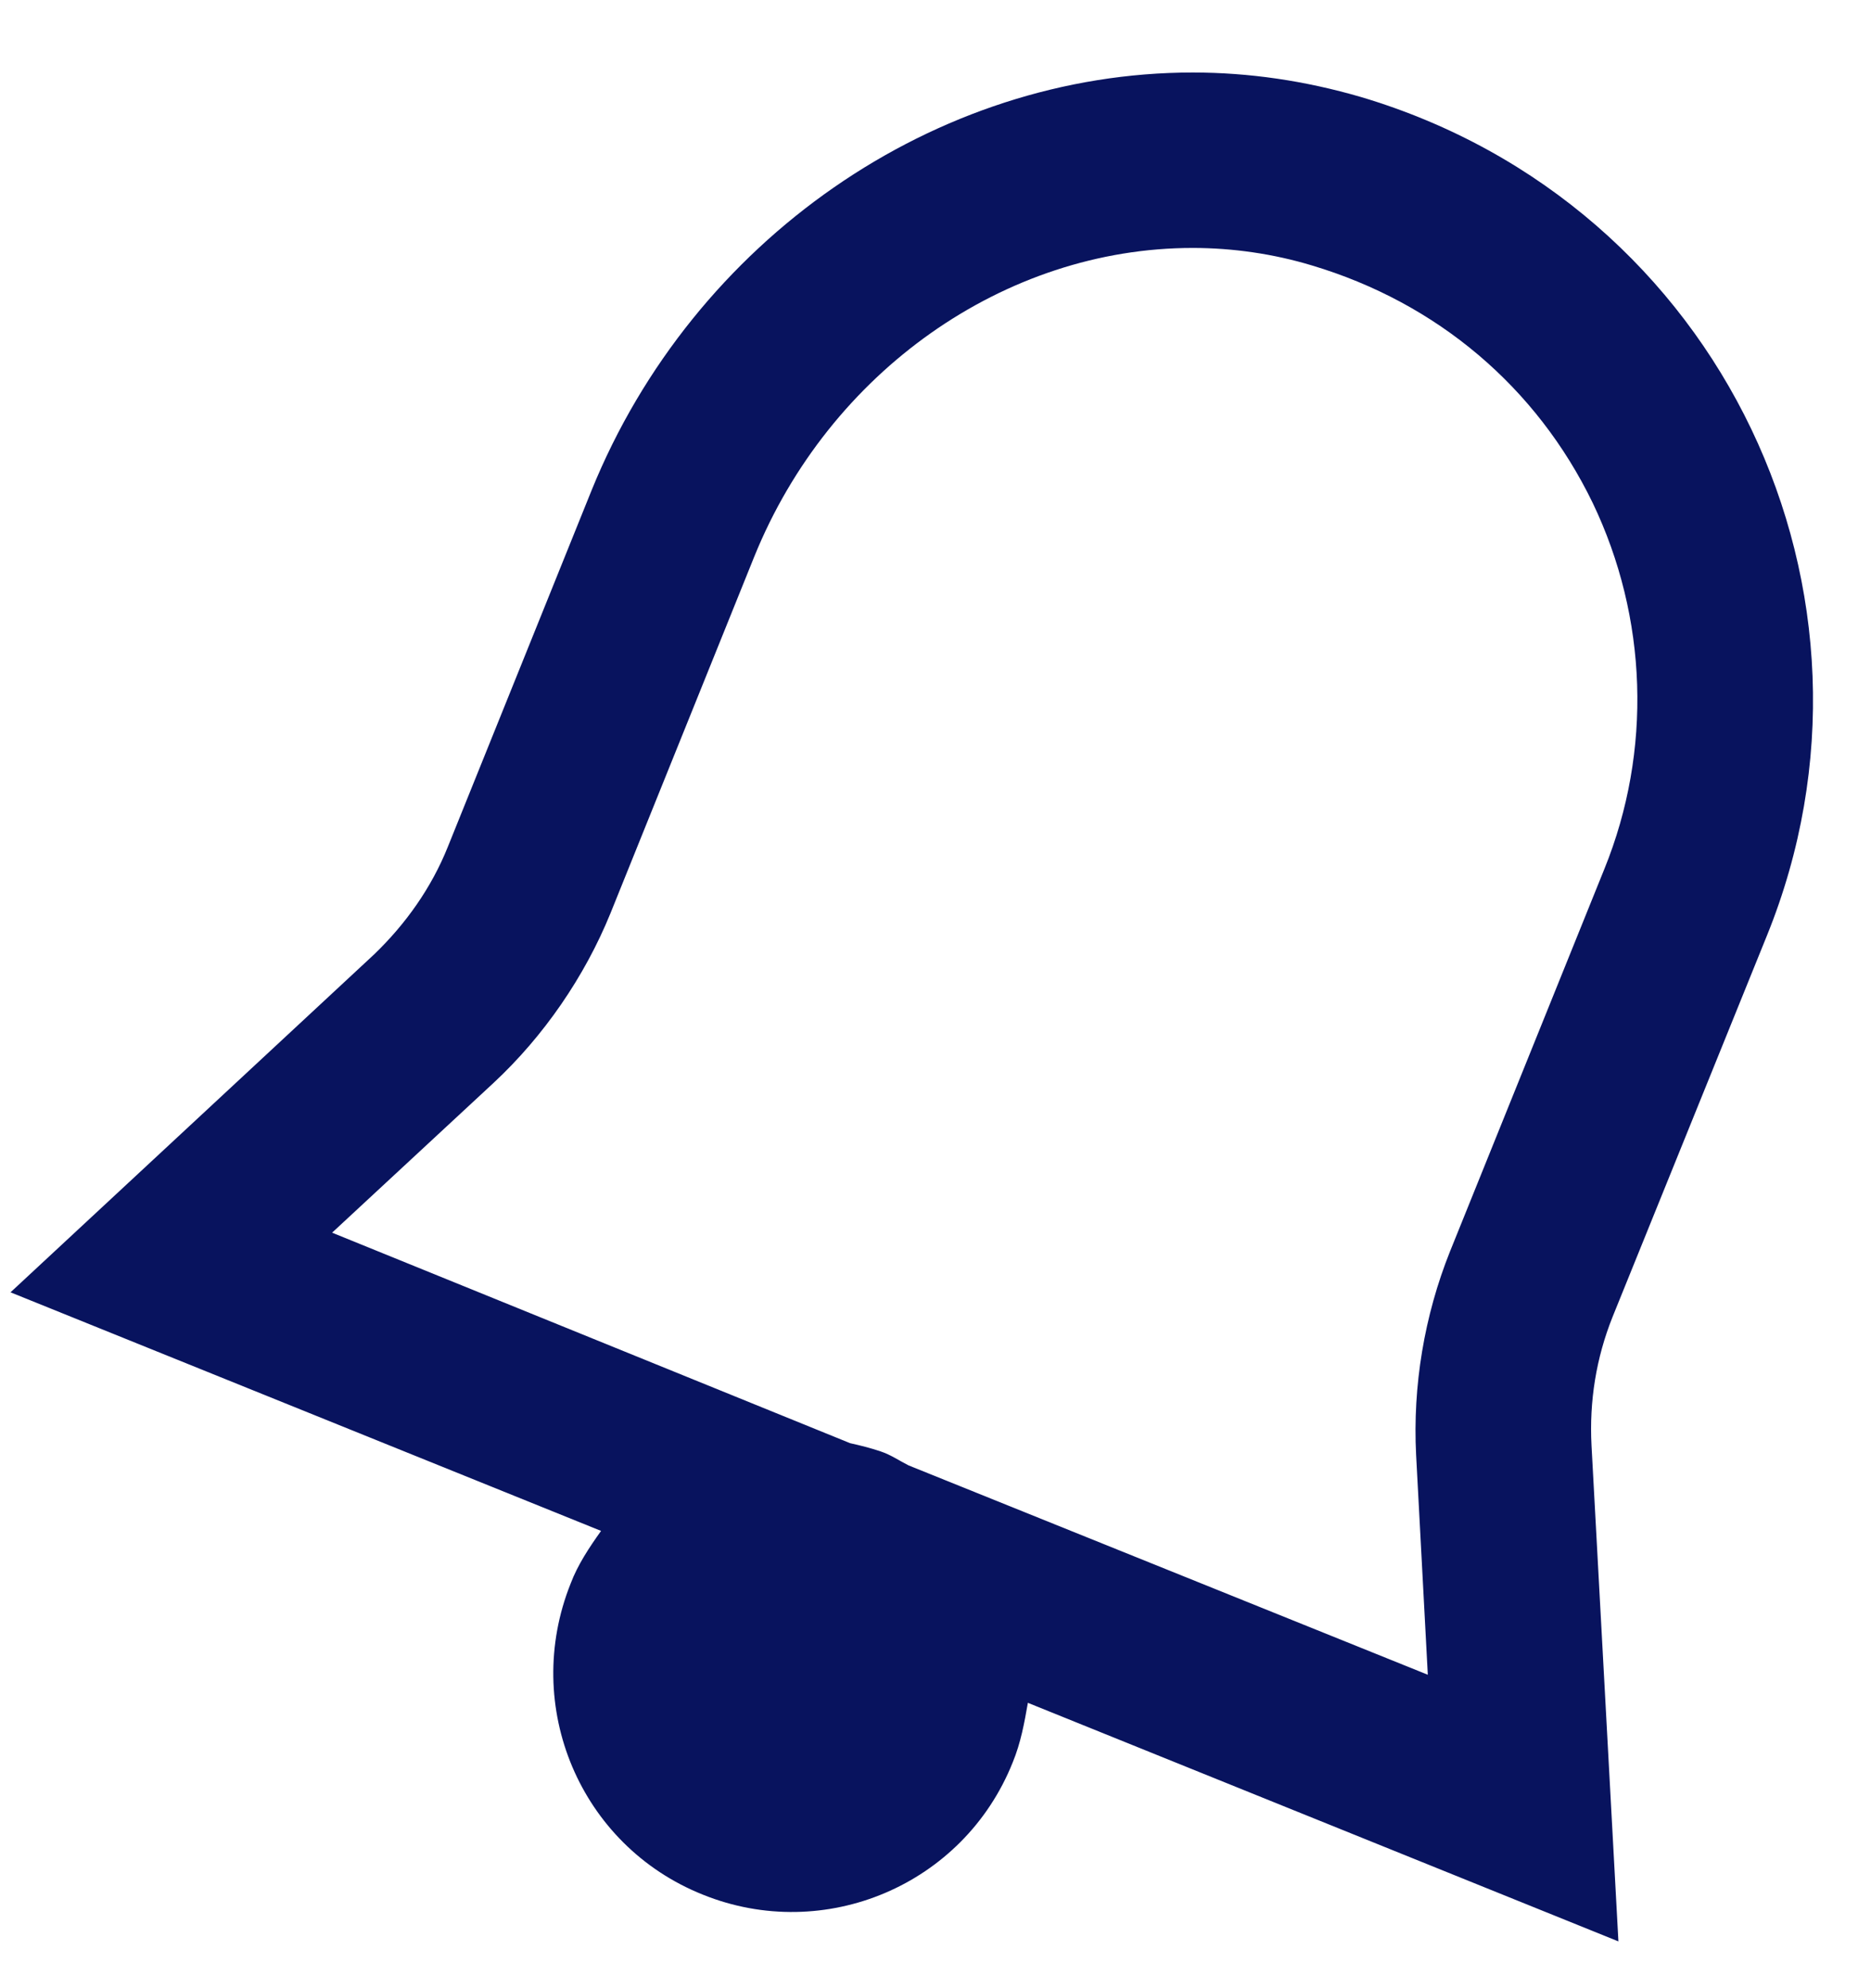 <svg width="16" height="17" viewBox="0 0 16 17" fill="none" xmlns="http://www.w3.org/2000/svg">
<path d="M15.11 8C16.29 5.09 14.73 1.75 11.64 0.83C11.16 0.69 10.68 0.62 10.2 0.62C8 0.62 5.93 2.05 5.06 4.19L3.83 7.24C3.69 7.59 3.47 7.9 3.2 8.16L0.09 11.05L5.14 13.09C5.04 13.23 4.94 13.38 4.88 13.54C4.46 14.59 4.96 15.78 6.01 16.2C7.05 16.62 8.24 16.12 8.66 15.07C8.73 14.9 8.76 14.73 8.79 14.56L13.84 16.6L13.61 12.36C13.59 11.98 13.65 11.61 13.79 11.26L15.11 8ZM12.4 10.7C12.18 11.25 12.08 11.85 12.11 12.44L12.21 14.32L7.77 12.53C7.69 12.49 7.62 12.44 7.53 12.41C7.44 12.38 7.36 12.36 7.27 12.34L2.84 10.54L4.22 9.26C4.65 8.86 5 8.35 5.22 7.81L6.45 4.76C7.09 3.18 8.59 2.12 10.2 2.12C10.54 2.12 10.89 2.17 11.22 2.27C12.29 2.59 13.14 3.31 13.62 4.3C14.09 5.28 14.13 6.42 13.72 7.43L12.4 10.7Z" fill="#08135E"/>
</svg>
